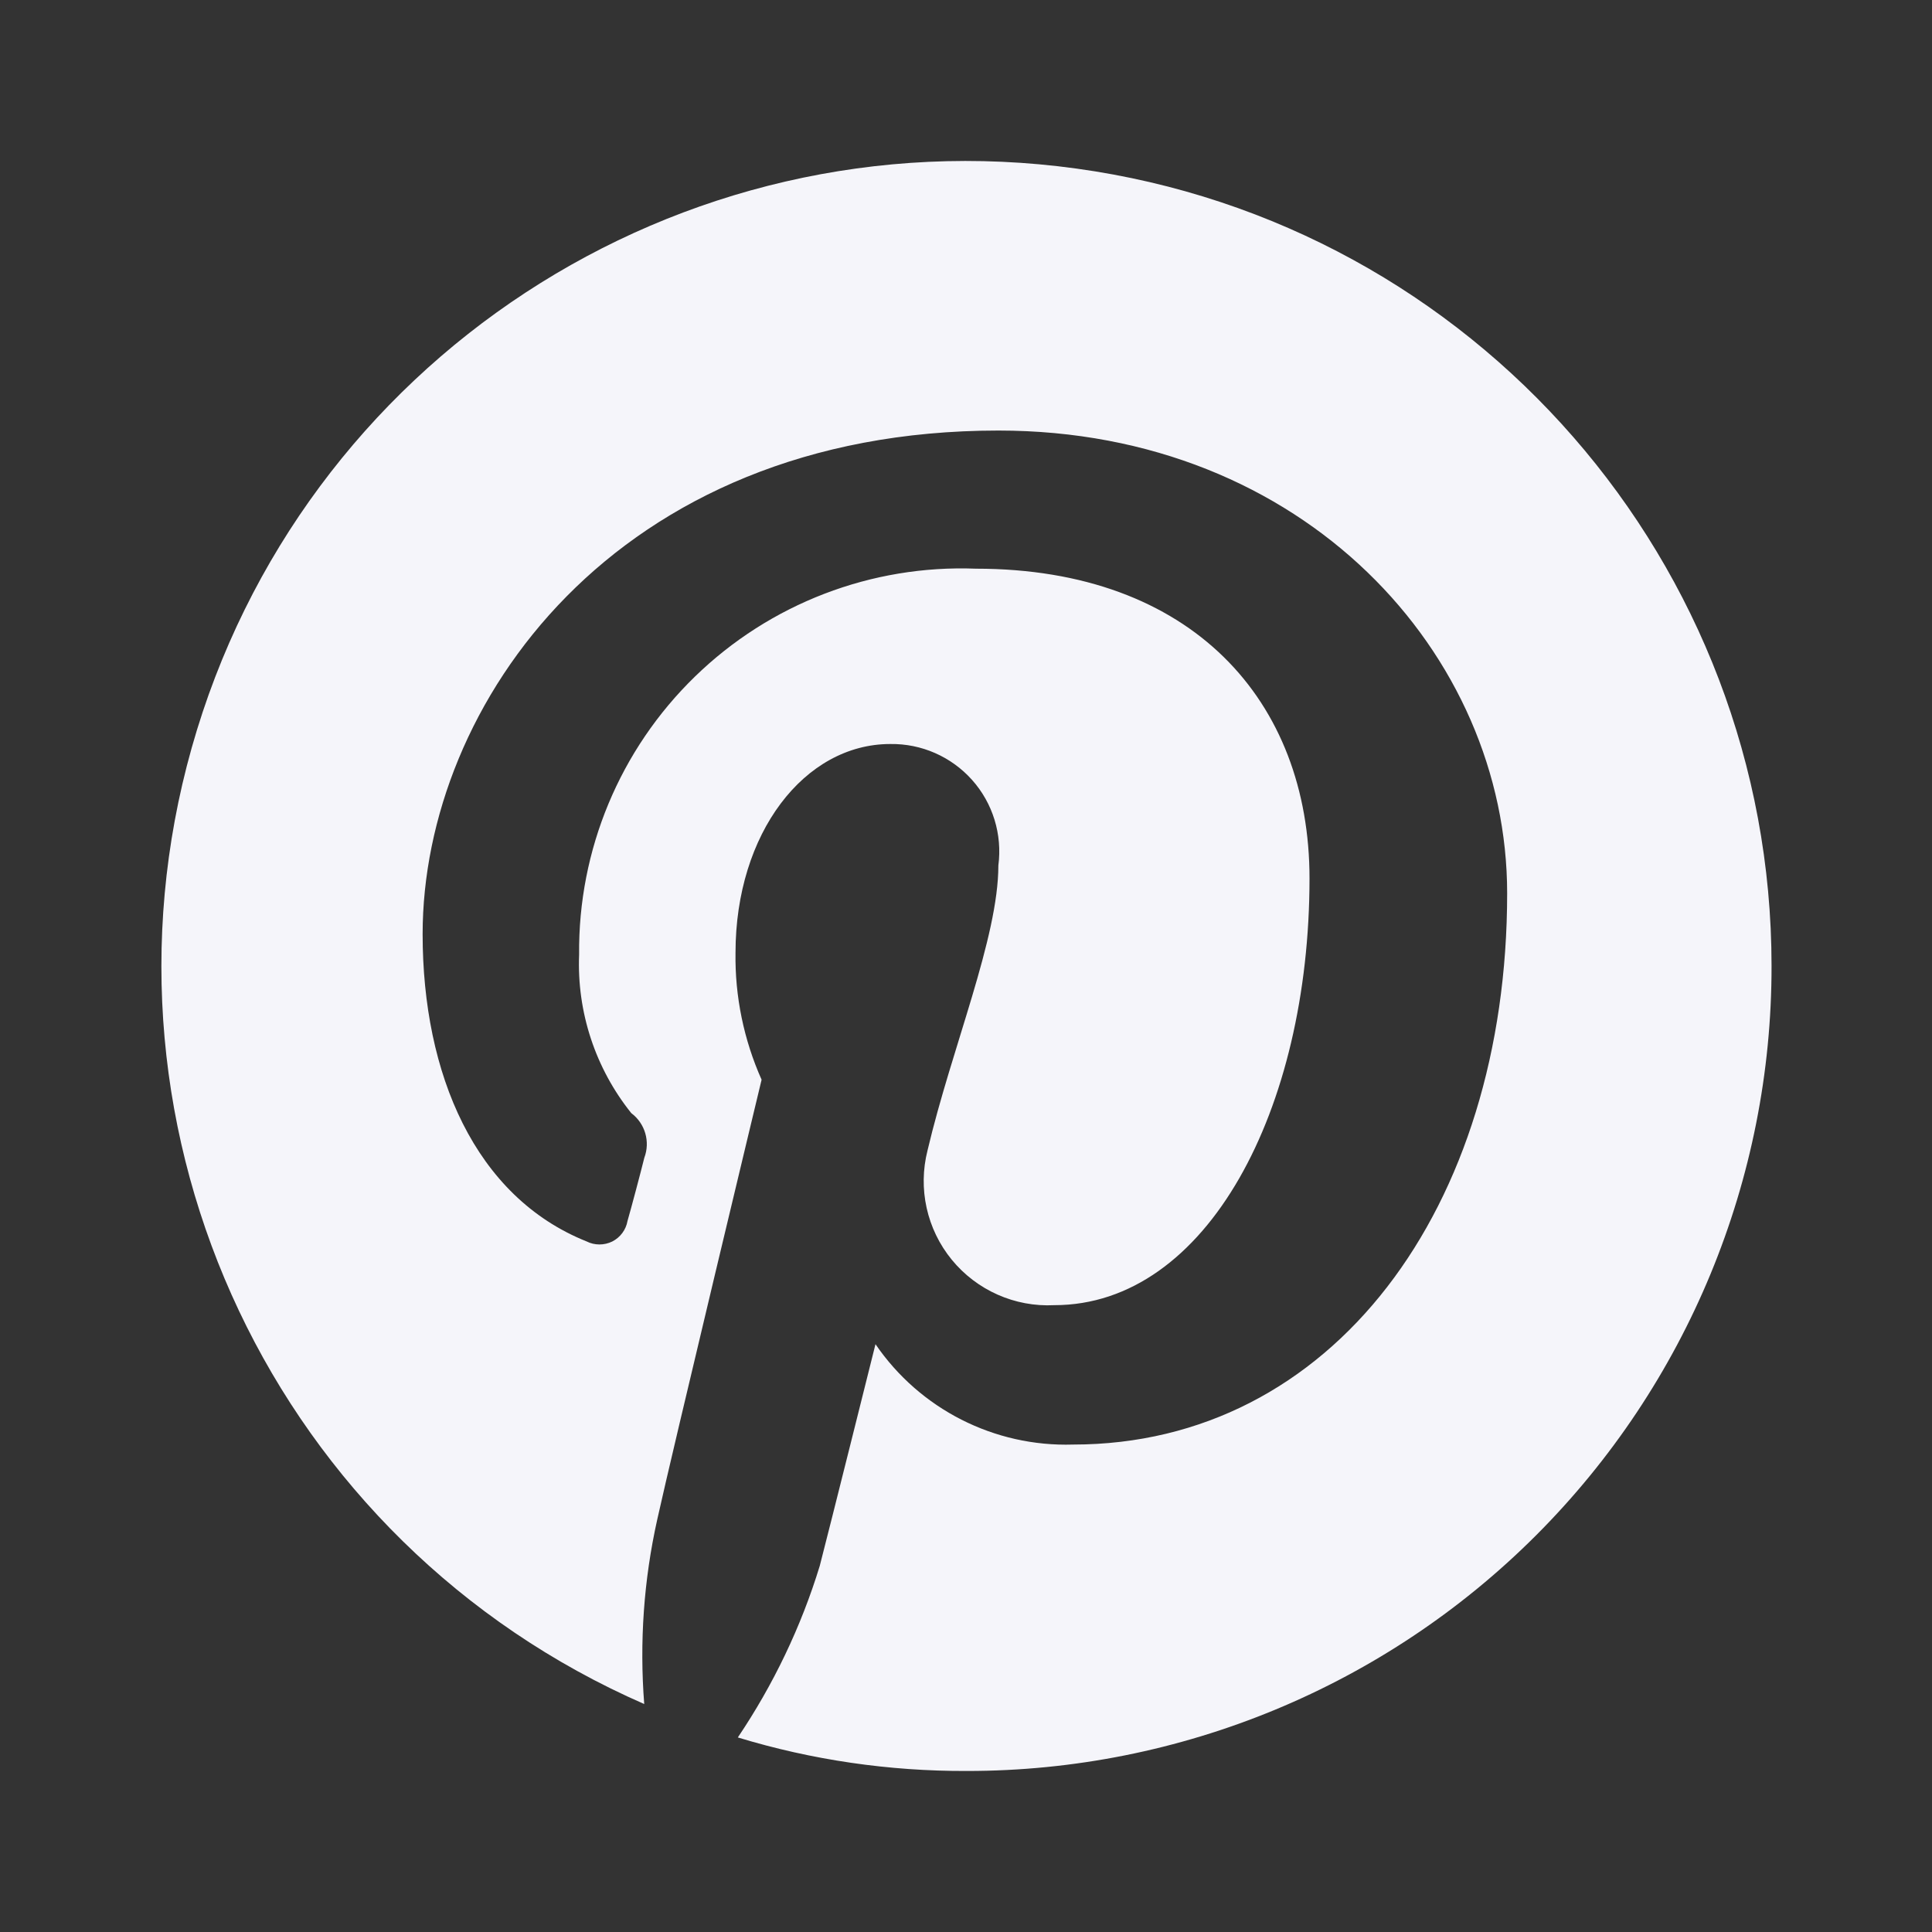 <svg width="20" height="20" viewBox="0 0 20 20" fill="none" xmlns="http://www.w3.org/2000/svg">
<rect x="0" y="0" width="20" height="20" fill="#333333" stroke="none"/>
<path d="M11.143 1.745C7.021 1.177 3.112 3.737 1.984 7.743C0.856 11.749 2.856 15.974 6.669 17.64C6.619 17 6.664 16.356 6.804 15.729C6.958 15.03 7.884 11.177 7.884 11.177C7.7 10.764 7.607 10.315 7.614 9.863C7.614 8.625 8.328 7.702 9.216 7.702C9.539 7.697 9.848 7.833 10.063 8.074C10.278 8.315 10.377 8.638 10.335 8.959C10.335 9.709 9.853 10.844 9.602 11.908C9.501 12.304 9.594 12.725 9.853 13.041C10.112 13.357 10.506 13.532 10.914 13.511C12.495 13.511 13.556 11.485 13.556 9.093C13.556 7.259 12.341 5.887 10.104 5.887C9.022 5.845 7.97 6.249 7.194 7.004C6.417 7.759 5.984 8.799 5.995 9.882C5.971 10.476 6.163 11.059 6.535 11.523C6.678 11.63 6.733 11.818 6.67 11.985C6.632 12.139 6.535 12.504 6.496 12.639C6.48 12.731 6.421 12.81 6.338 12.852C6.254 12.893 6.155 12.893 6.072 12.851C4.918 12.389 4.375 11.119 4.375 9.67C4.375 7.298 6.362 4.457 10.336 4.457C13.5 4.457 15.602 6.772 15.602 9.247C15.602 12.504 13.789 14.954 11.108 14.954C10.294 14.979 9.523 14.588 9.063 13.915C9.063 13.915 8.581 15.845 8.486 16.21C8.293 16.841 8.006 17.439 7.638 17.986C8.406 18.22 9.206 18.336 10.009 18.333C12.22 18.334 14.34 17.456 15.902 15.893C17.465 14.329 18.342 12.208 18.339 9.997C18.337 5.835 15.265 2.313 11.143 1.745Z" fill="#F5F5FA"/>
</svg>
